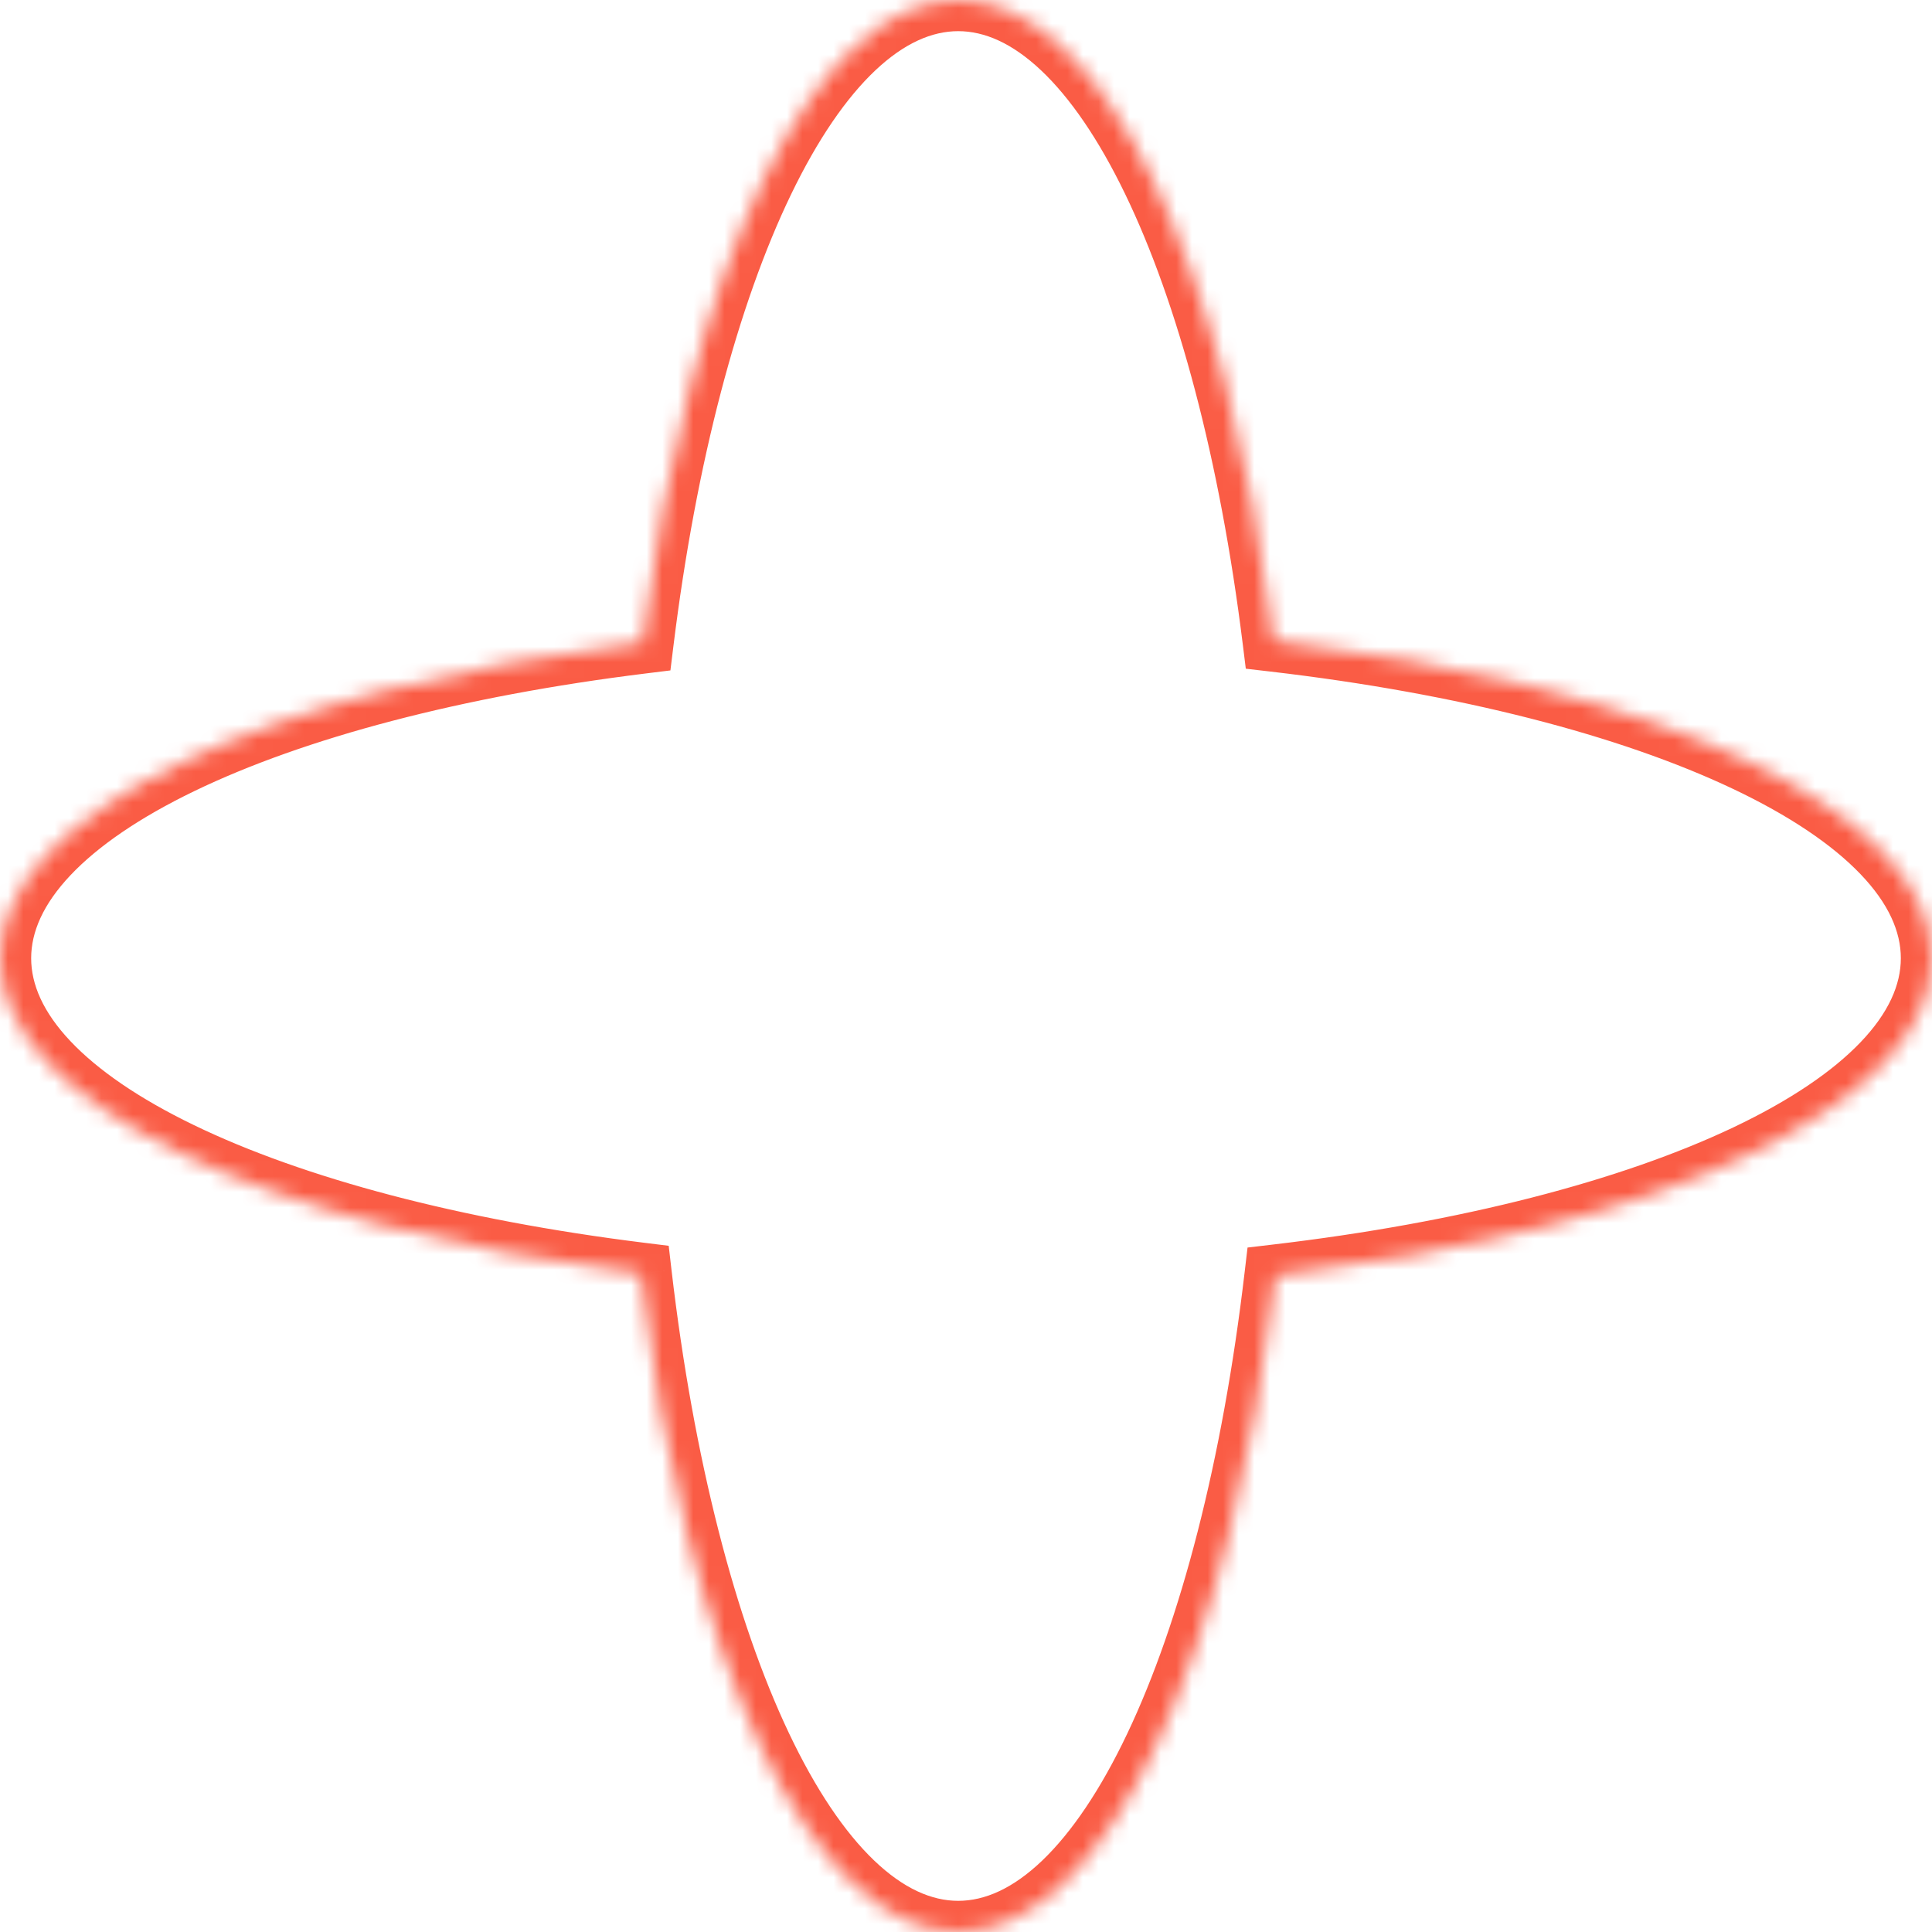 <svg width="124" height="124" viewBox="0 0 124 124" fill="none" xmlns="http://www.w3.org/2000/svg">
<mask id="path-1-inside-1" fill="white">
<path fill-rule="evenodd" clip-rule="evenodd" d="M81.749 41.114C106.308 43.974 124 52.02 124 61.5C124 70.964 106.367 79 81.872 81.872C79 106.367 70.964 124 61.5 124C52.02 124 43.974 106.308 41.114 81.749C17.148 78.777 0 70.833 0 61.5C0 52.151 17.206 44.197 41.235 41.235C44.197 17.206 52.151 0 61.5 0C70.833 0 78.777 17.148 81.749 41.114Z"/>
</mask>
<path d="M81.749 41.114L79.765 41.36L79.958 42.919L81.518 43.1L81.749 41.114ZM81.872 81.872L81.639 79.885L80.07 80.07L79.885 81.639L81.872 81.872ZM41.114 81.749L43.1 81.518L42.919 79.958L41.36 79.765L41.114 81.749ZM41.235 41.235L41.48 43.22L43.029 43.029L43.22 41.48L41.235 41.235ZM81.518 43.1C93.667 44.515 103.997 47.202 111.227 50.632C114.845 52.348 117.592 54.205 119.408 56.101C121.214 57.987 122 59.797 122 61.5H126C126 58.463 124.574 55.712 122.296 53.334C120.027 50.965 116.816 48.855 112.941 47.017C105.185 43.339 94.391 40.572 81.981 39.127L81.518 43.1ZM122 61.5C122 63.2 121.217 65.007 119.417 66.89C117.607 68.782 114.87 70.637 111.263 72.352C104.056 75.777 93.756 78.465 81.639 79.885L82.105 83.858C94.483 82.407 105.247 79.64 112.98 75.964C116.844 74.128 120.045 72.02 122.308 69.654C124.579 67.279 126 64.532 126 61.5H122ZM79.885 81.639C78.465 93.756 75.777 104.056 72.352 111.263C70.637 114.87 68.782 117.607 66.89 119.417C65.007 121.217 63.2 122 61.5 122V126C64.532 126 67.279 124.579 69.654 122.308C72.02 120.045 74.128 116.844 75.964 112.98C79.64 105.247 82.407 94.483 83.858 82.105L79.885 81.639ZM61.5 122C59.797 122 57.987 121.214 56.101 119.408C54.205 117.592 52.348 114.845 50.632 111.227C47.202 103.997 44.515 93.667 43.1 81.518L39.127 81.981C40.572 94.391 43.339 105.185 47.017 112.941C48.855 116.816 50.965 120.027 53.334 122.296C55.712 124.574 58.463 126 61.5 126V122ZM41.36 79.765C29.506 78.294 19.46 75.606 12.441 72.209C8.928 70.51 6.267 68.677 4.509 66.812C2.761 64.957 2 63.177 2 61.5H-2C-2 64.49 -0.618 67.203 1.598 69.555C3.805 71.897 6.928 73.986 10.698 75.81C18.244 79.462 28.755 82.232 40.868 83.734L41.36 79.765ZM2 61.5C2 59.821 2.764 58.038 4.518 56.179C6.282 54.31 8.952 52.475 12.476 50.773C19.518 47.373 29.595 44.685 41.48 43.22L40.991 39.25C28.847 40.747 18.305 43.517 10.737 47.171C6.956 48.997 3.823 51.089 1.609 53.433C-0.613 55.788 -2 58.505 -2 61.5H2ZM43.22 41.48C44.685 29.595 47.373 19.518 50.773 12.476C52.475 8.952 54.31 6.282 56.179 4.518C58.038 2.764 59.821 2 61.5 2V-2C58.505 -2 55.788 -0.613 53.433 1.609C51.089 3.823 48.997 6.956 47.171 10.737C43.517 18.305 40.747 28.847 39.25 40.991L43.22 41.48ZM61.5 2C63.177 2 64.957 2.761 66.812 4.509C68.677 6.267 70.51 8.928 72.209 12.441C75.606 19.46 78.294 29.506 79.765 41.36L83.734 40.868C82.232 28.755 79.462 18.244 75.81 10.698C73.986 6.928 71.897 3.805 69.555 1.598C67.203 -0.618 64.49 -2 61.5 -2V2Z" fill="#FA5C45" mask="url(#path-1-inside-1)"/>
</svg>
